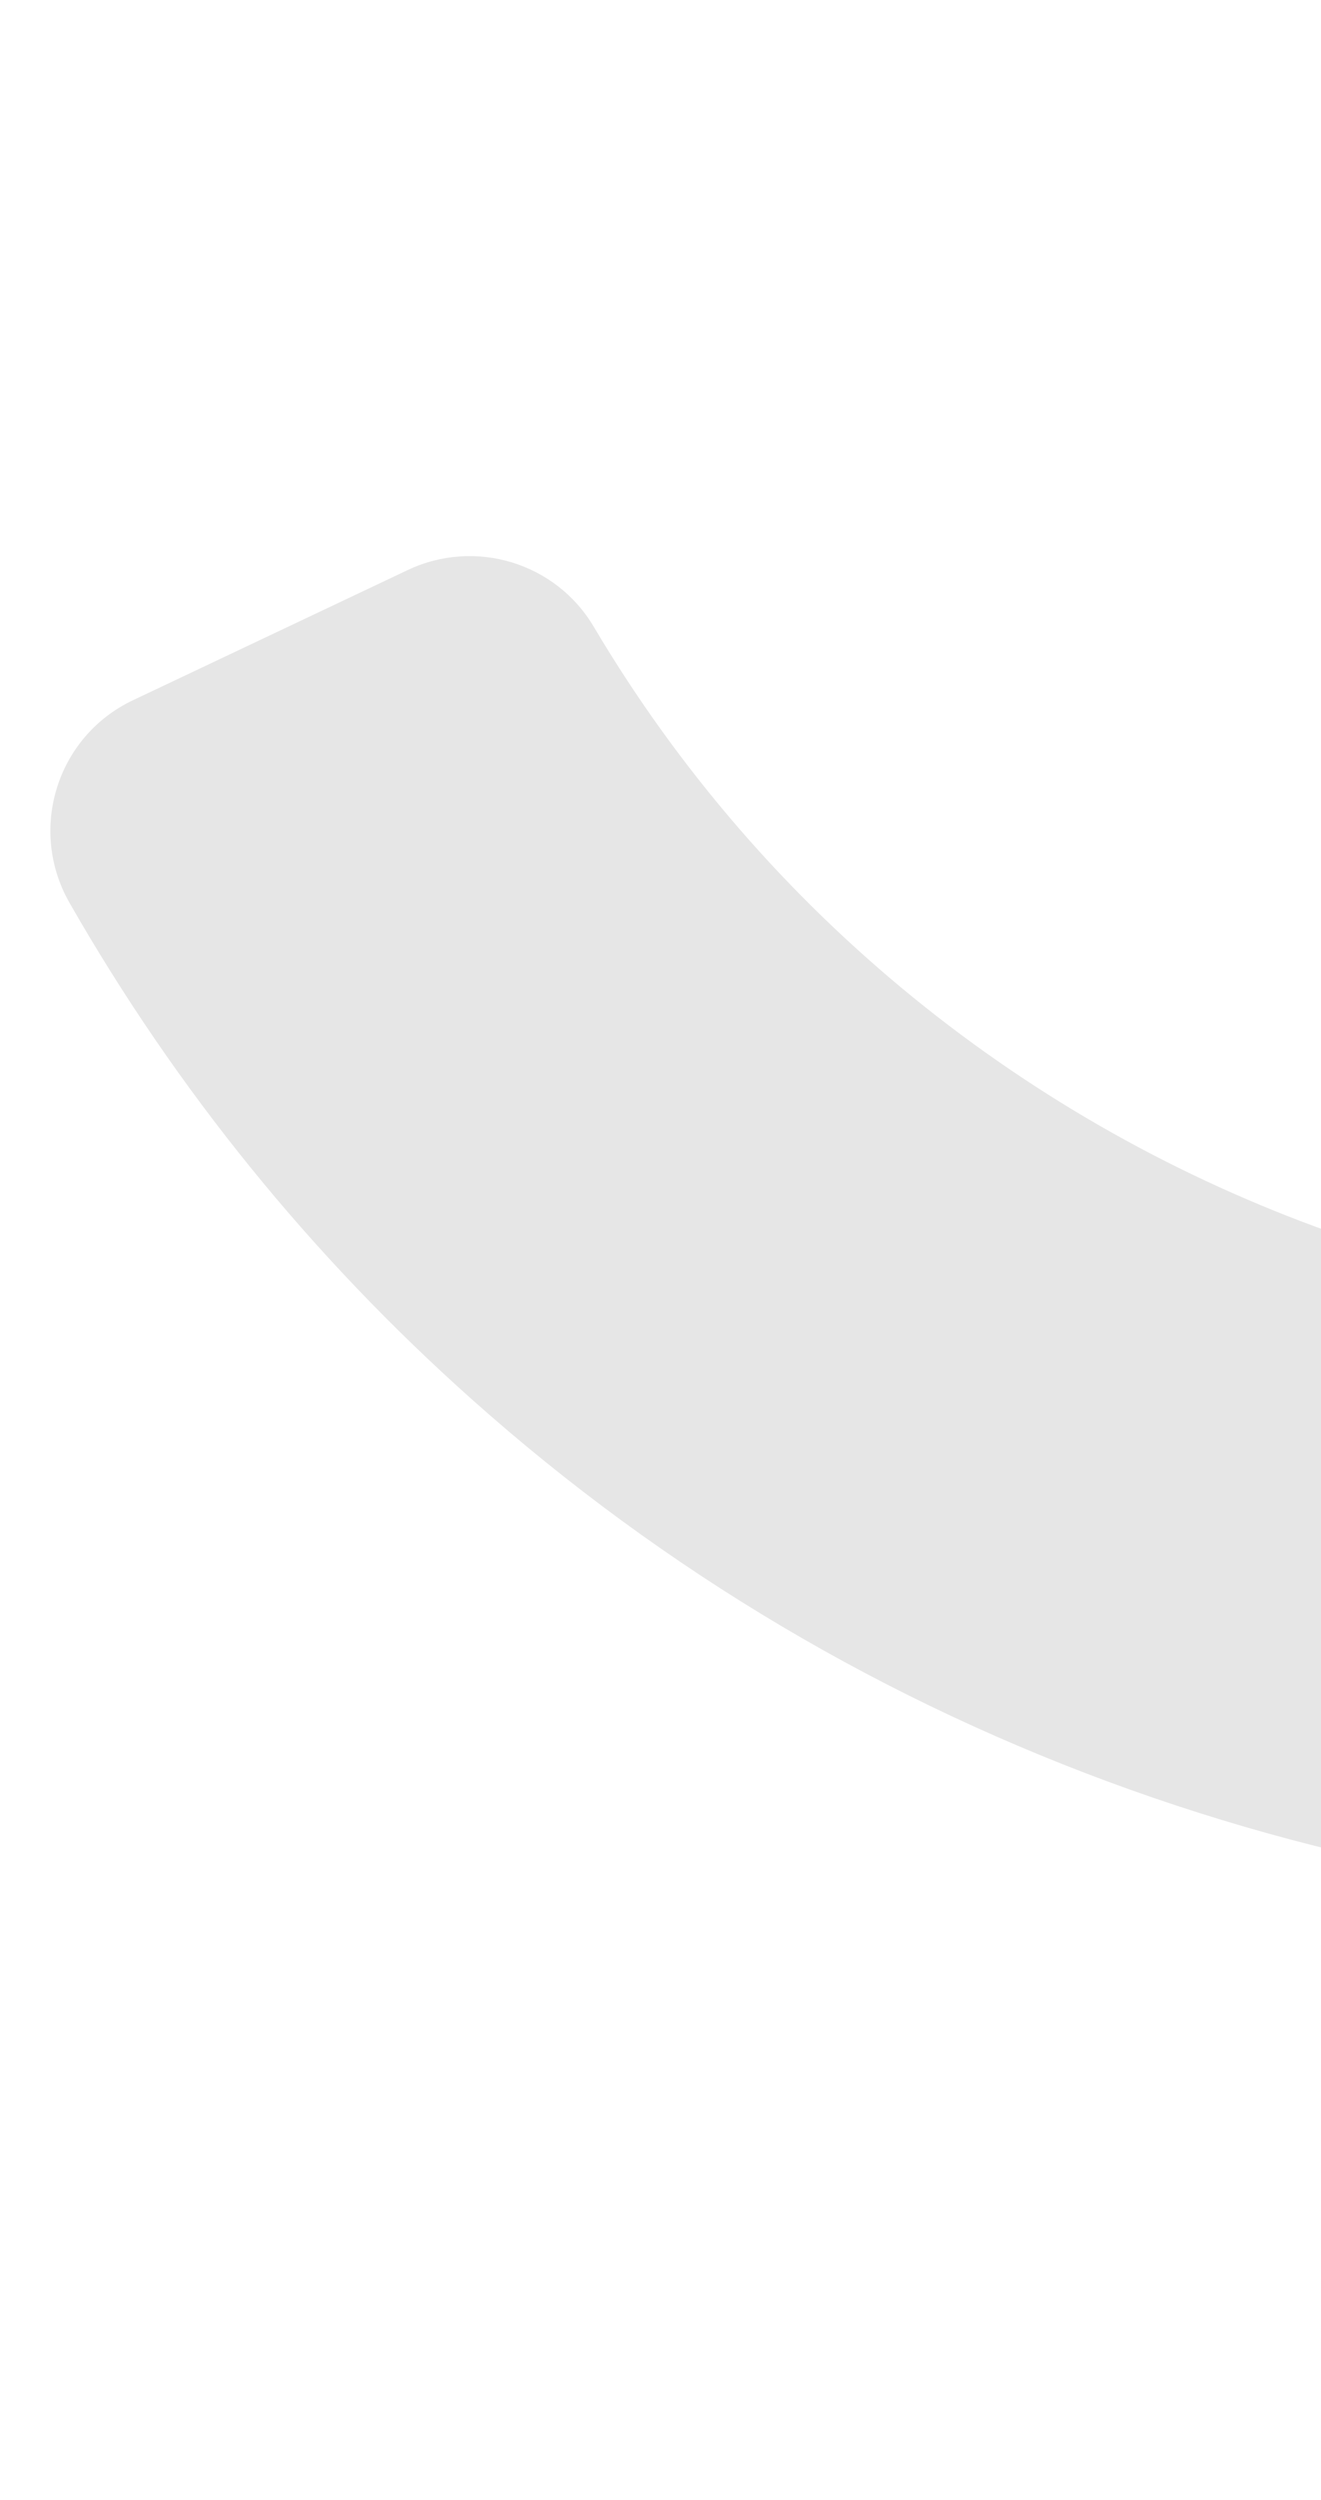 <svg width="121" height="229" viewBox="0 0 121 229" fill="none" xmlns="http://www.w3.org/2000/svg">
<g opacity="0.1">
<path d="M54.385 57.403C85.826 110.449 151.138 133.757 209.083 112.609C215.495 110.27 222.631 113.207 225.553 119.376L237.477 144.54C240.782 151.52 237.421 159.813 230.206 162.576C211.809 169.62 192.574 173.605 172.849 174.441C149.217 175.442 125.899 171.907 103.538 163.928C81.176 155.948 60.889 143.923 43.24 128.188C28.506 115.051 16.145 99.798 6.372 82.699C2.541 75.994 5.195 67.447 12.176 64.138L37.349 52.211C43.52 49.288 50.908 51.534 54.385 57.403Z" fill="black"/>
</g>
</svg>

